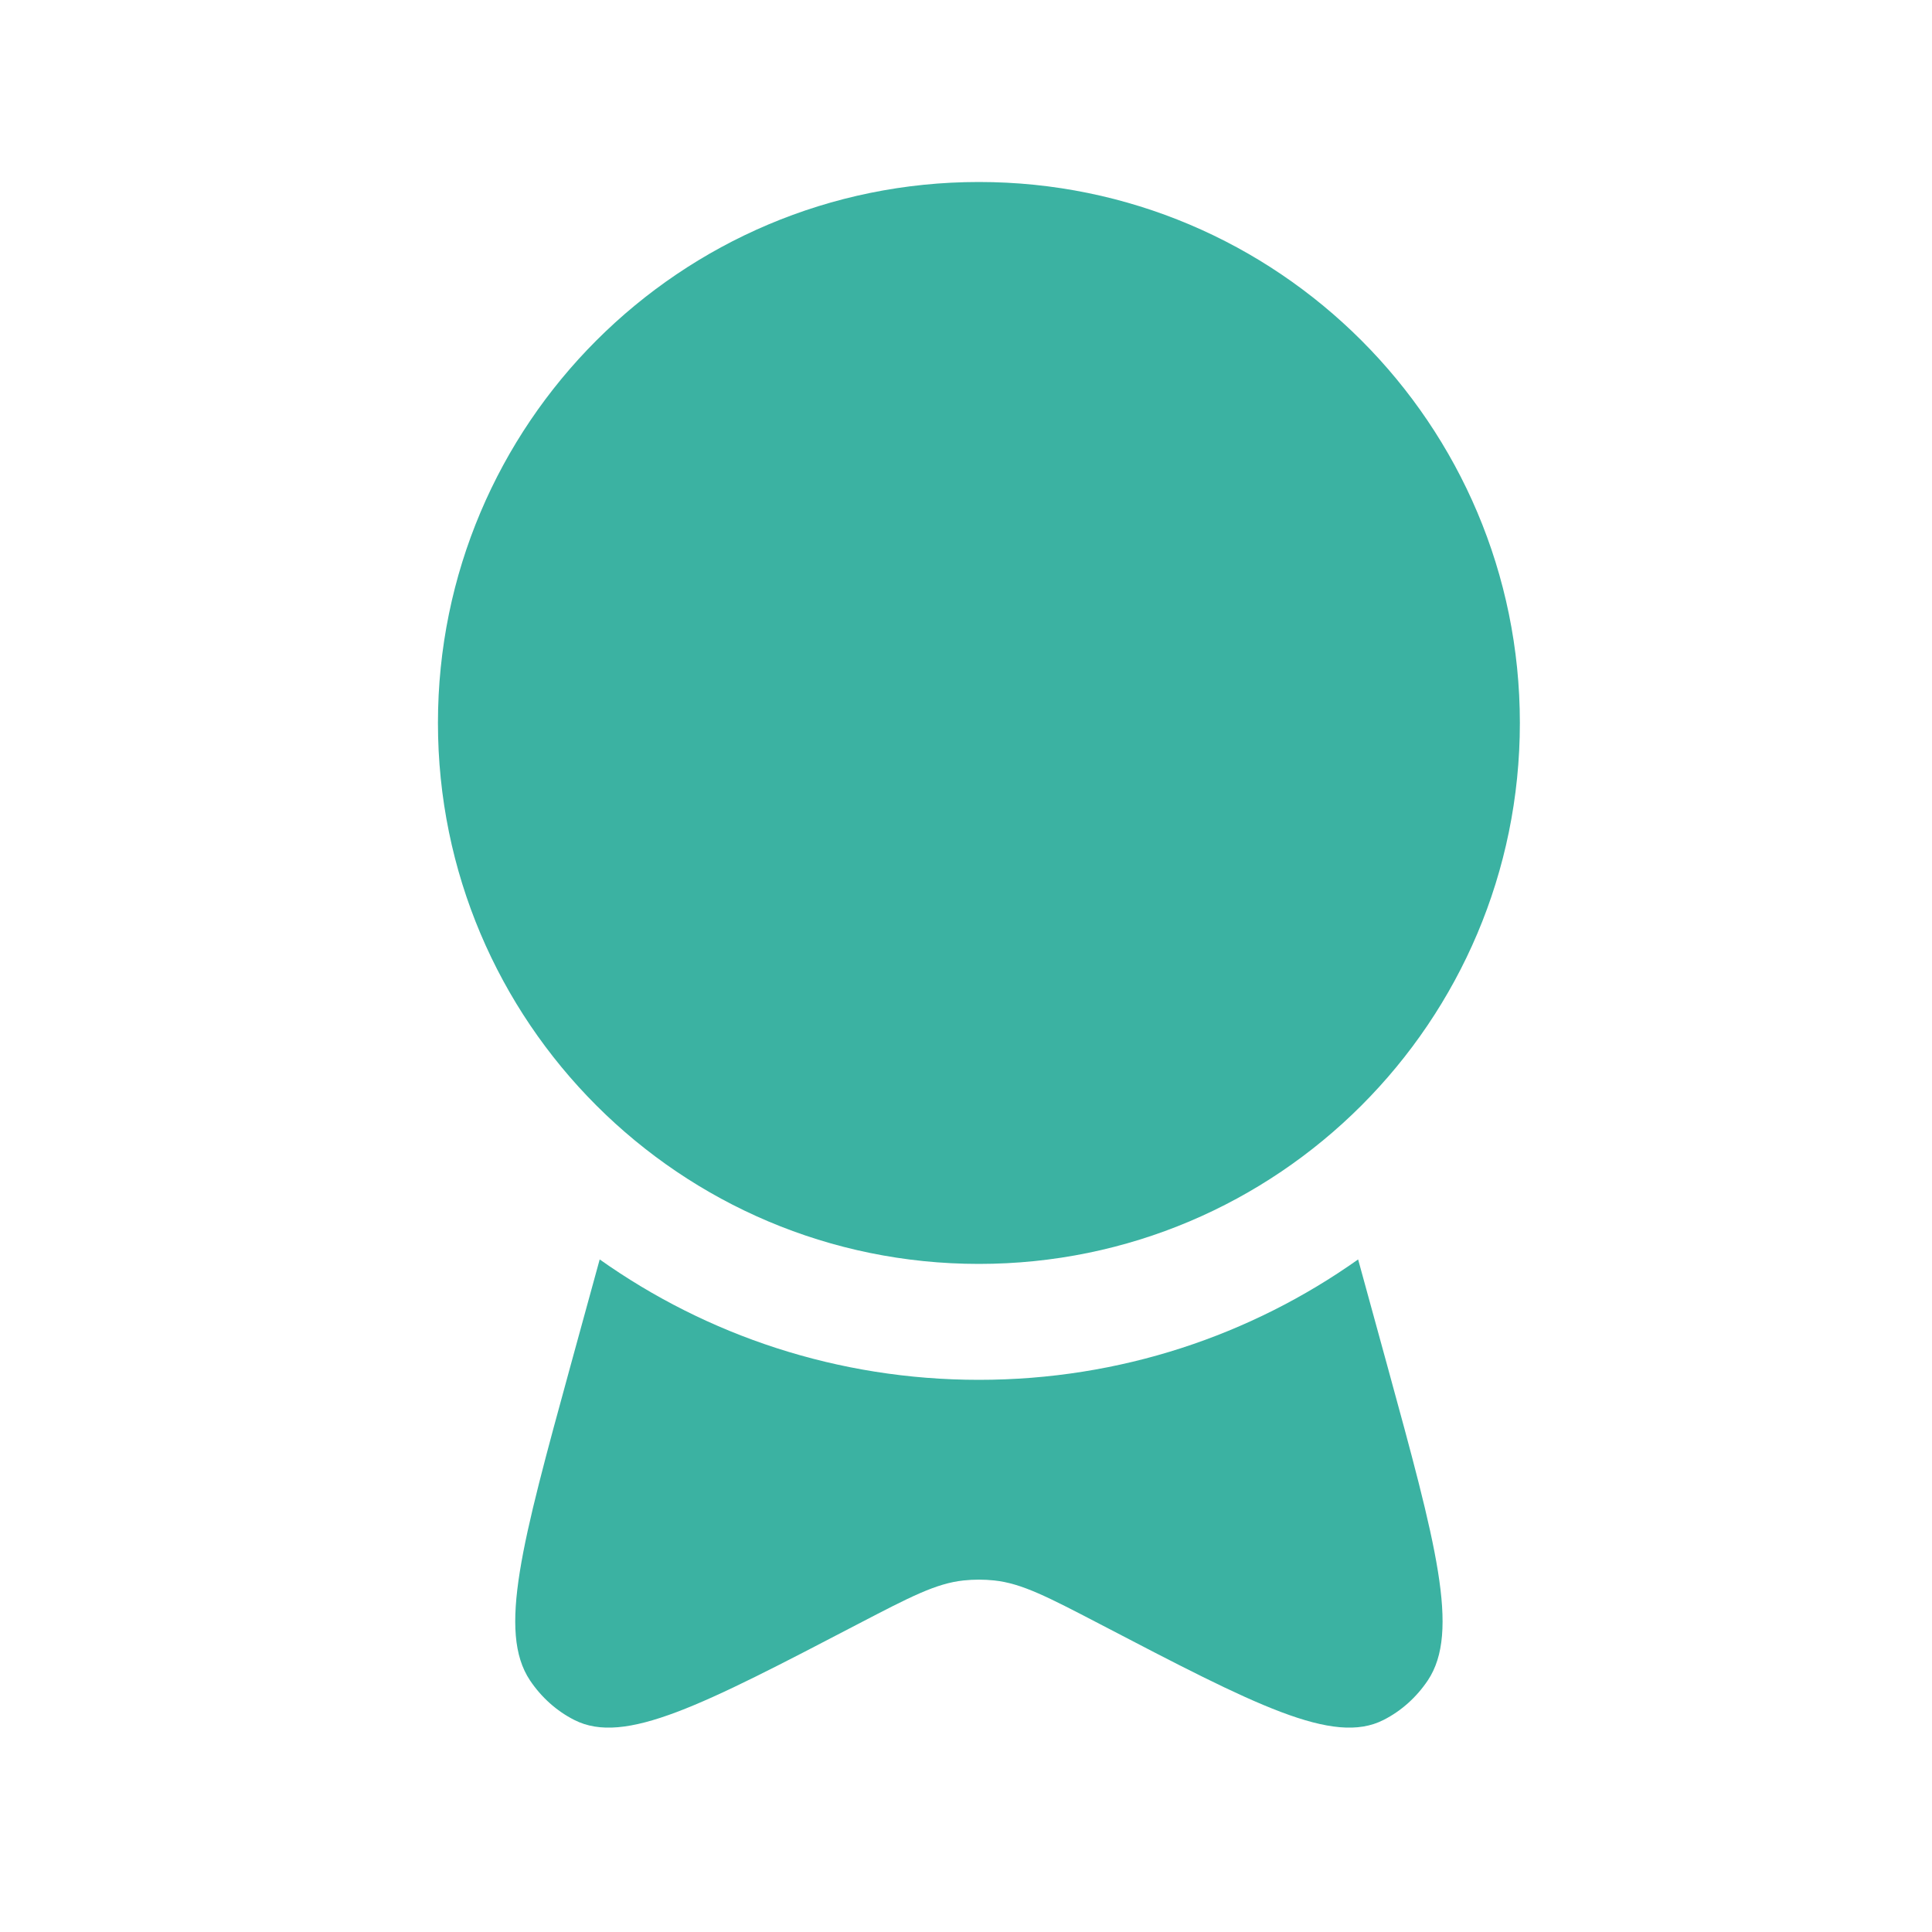 <svg width="25" height="25" viewBox="0 0 25 25" fill="none" xmlns="http://www.w3.org/2000/svg">
<path d="M19.667 9.355C19.667 13.222 16.533 16.355 12.667 16.355C8.801 16.355 5.667 13.222 5.667 9.355C5.667 5.489 8.801 2.355 12.667 2.355C16.533 2.355 19.667 5.489 19.667 9.355Z" fill="#3BB2A2"/>
<path d="M7.76 16.297L7.381 17.678C6.753 19.97 6.439 21.116 6.858 21.744C7.005 21.963 7.202 22.14 7.431 22.256C8.083 22.589 9.091 22.064 11.106 21.013C11.777 20.664 12.112 20.489 12.468 20.451C12.601 20.437 12.733 20.437 12.866 20.451C13.222 20.489 13.557 20.664 14.228 21.013C16.243 22.064 17.251 22.589 17.903 22.256C18.132 22.14 18.329 21.963 18.476 21.744C18.895 21.116 18.581 19.97 17.953 17.678L17.574 16.297C16.188 17.279 14.495 17.855 12.667 17.855C10.839 17.855 9.146 17.279 7.76 16.297Z" fill="#3BB2A2"/>
</svg>
